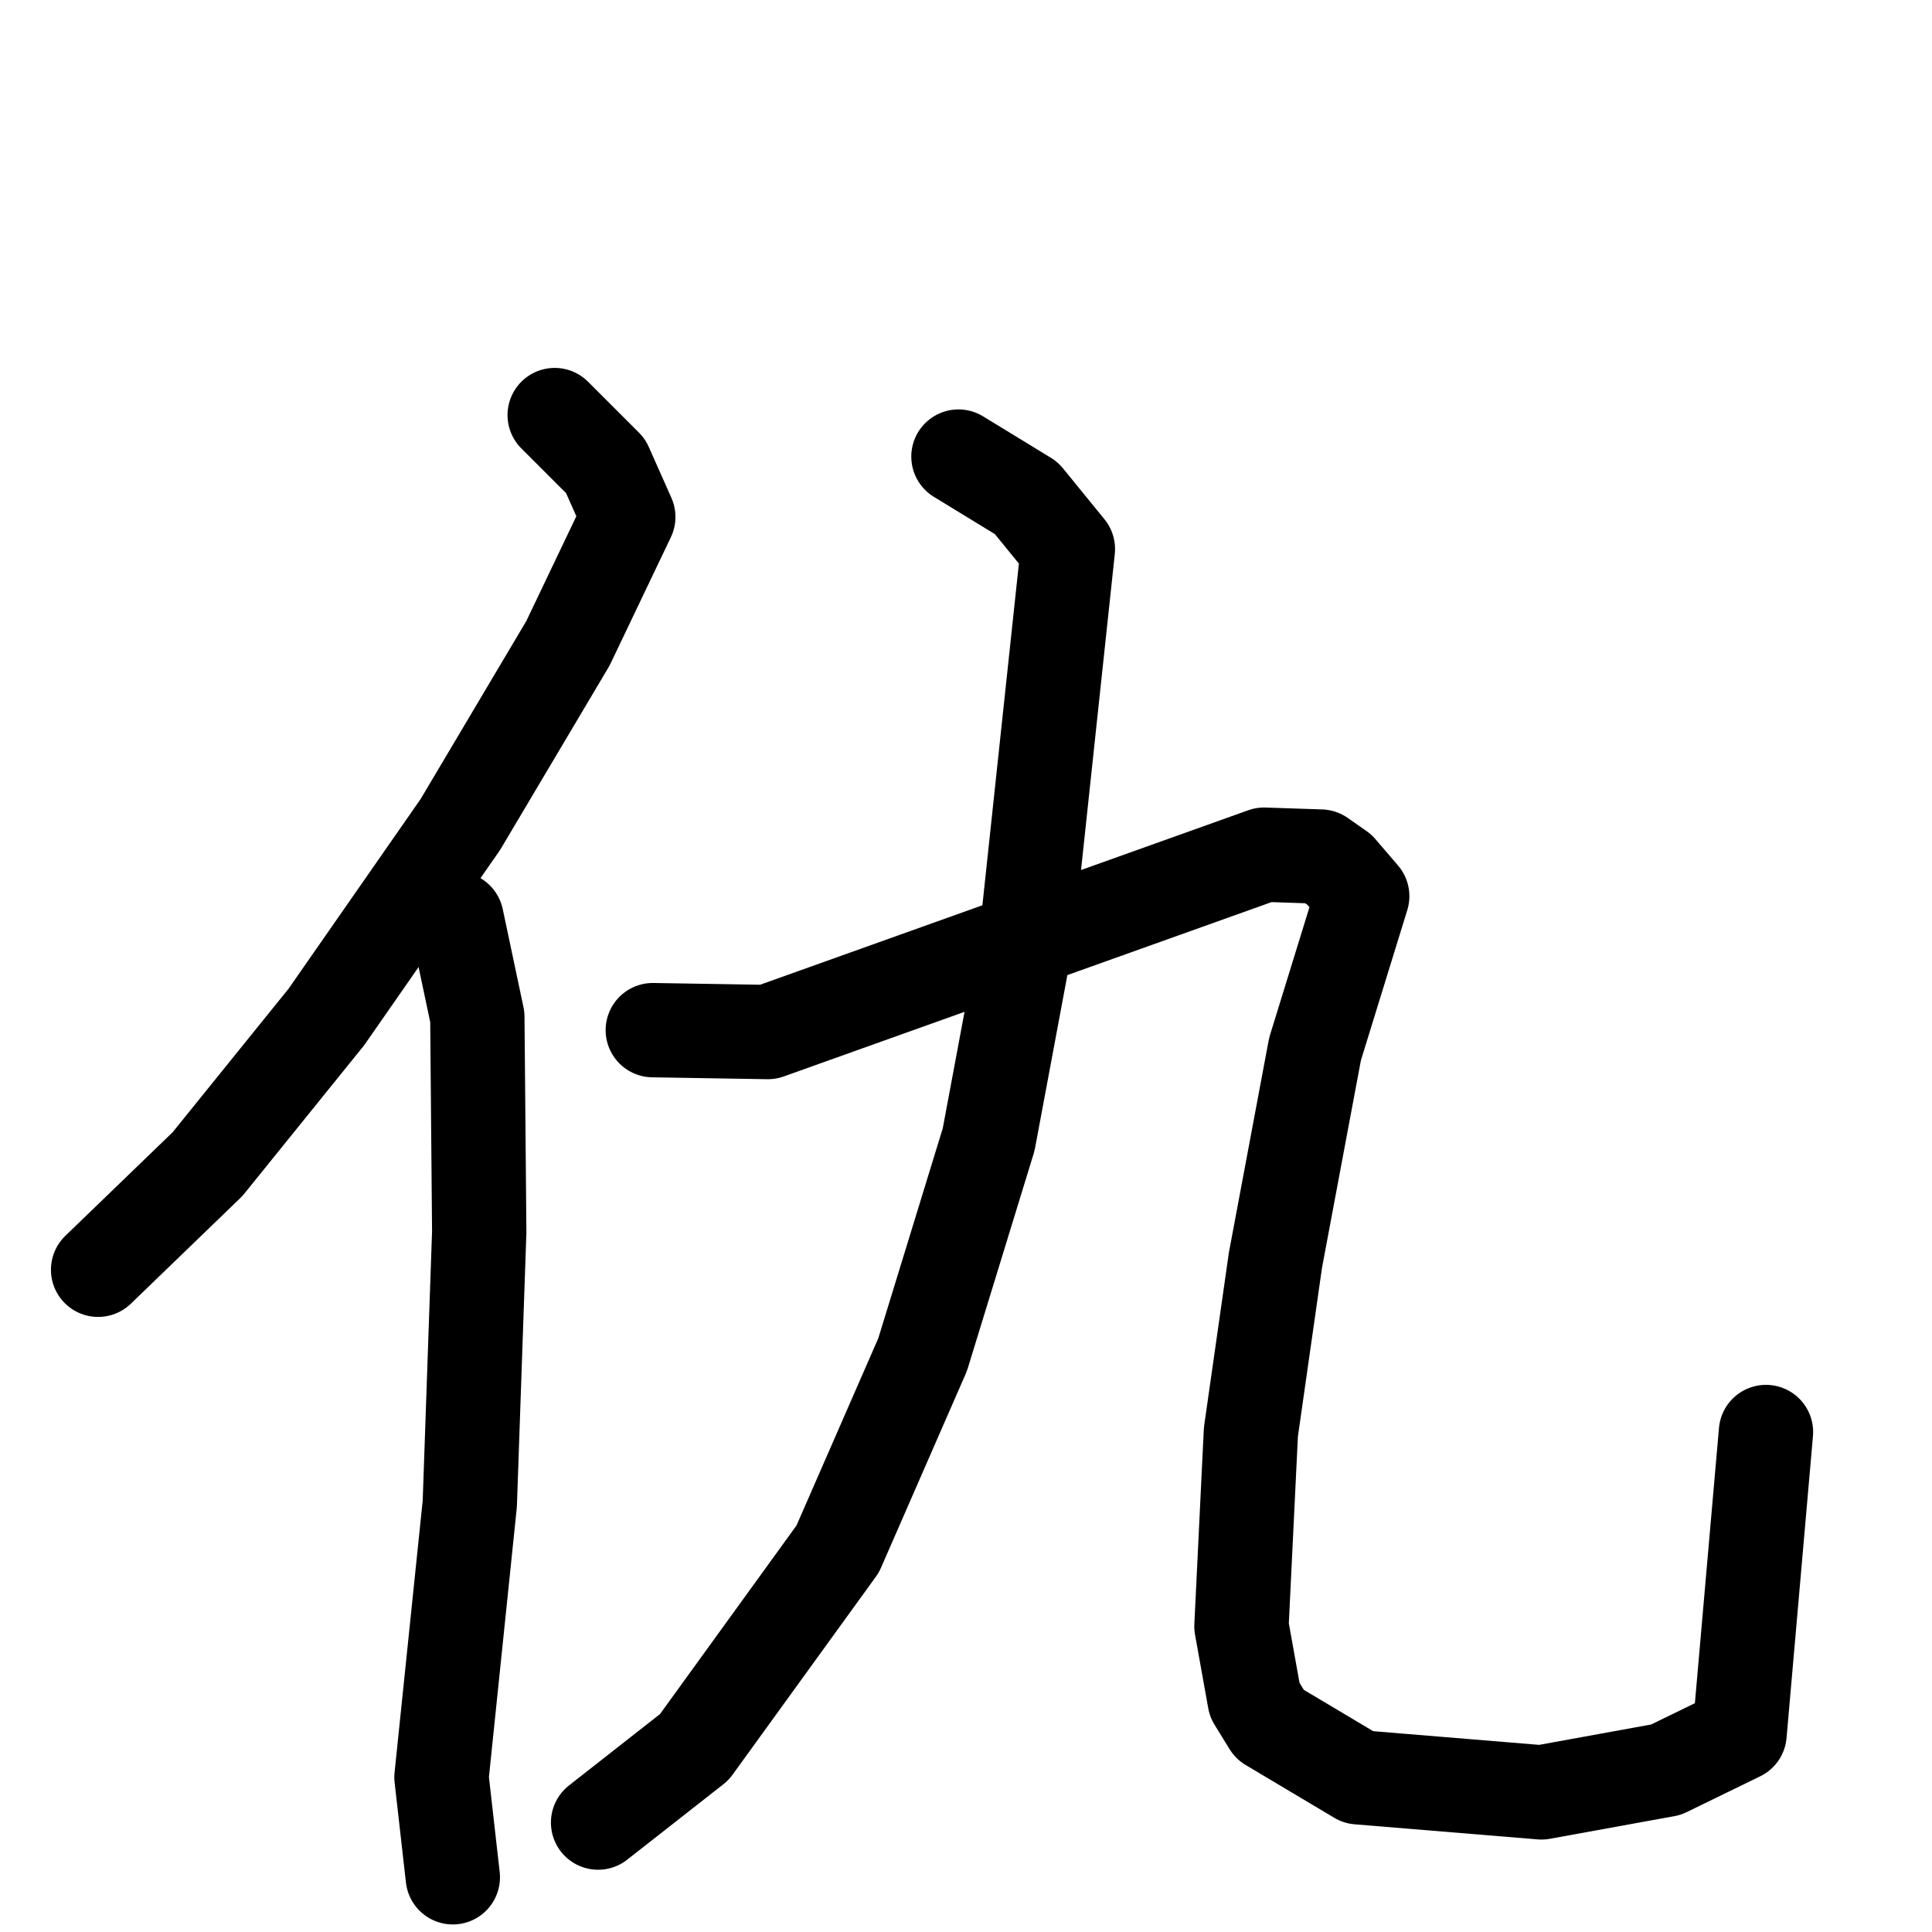 <svg xmlns="http://www.w3.org/2000/svg" viewBox="0 0 1024 1024">
  <g style="fill:none;stroke:#000000;stroke-width:50;stroke-linecap:round;stroke-linejoin:round;" transform="scale(1, 1) translate(0, 0)">
    <path d="M 294.0,220.0 L 321.0,247.0 L 333.0,274.0 L 301.0,341.0 L 244.0,437.0 L 173.0,539.0 L 110.0,617.0 L 52.0,673.0"/>
    <path d="M 242.0,487.0 L 253.0,539.0 L 254.0,653.0 L 249.0,797.0 L 234.0,942.0 L 240.0,995.0"/>
    <path d="M 508.0,242.0 L 544.0,264.0 L 566.0,291.0 L 544.0,497.0 L 524.0,604.0 L 489.0,718.0 L 444.0,821.0 L 368.0,926.0 L 317.0,966.0"/>
    <path d="M 346.0,546.0 L 407.0,547.0 L 670.0,453.0 L 700.0,454.0 L 710.0,461.0 L 722.0,475.0 L 697.0,556.0 L 676.0,668.0 L 663.0,759.0 L 658.0,862.0 L 665.0,901.0 L 673.0,914.0 L 720.0,942.0 L 817.0,950.0 L 883.0,938.0 L 922.0,919.0 L 936.0,759.0"/>
  </g>
</svg>
